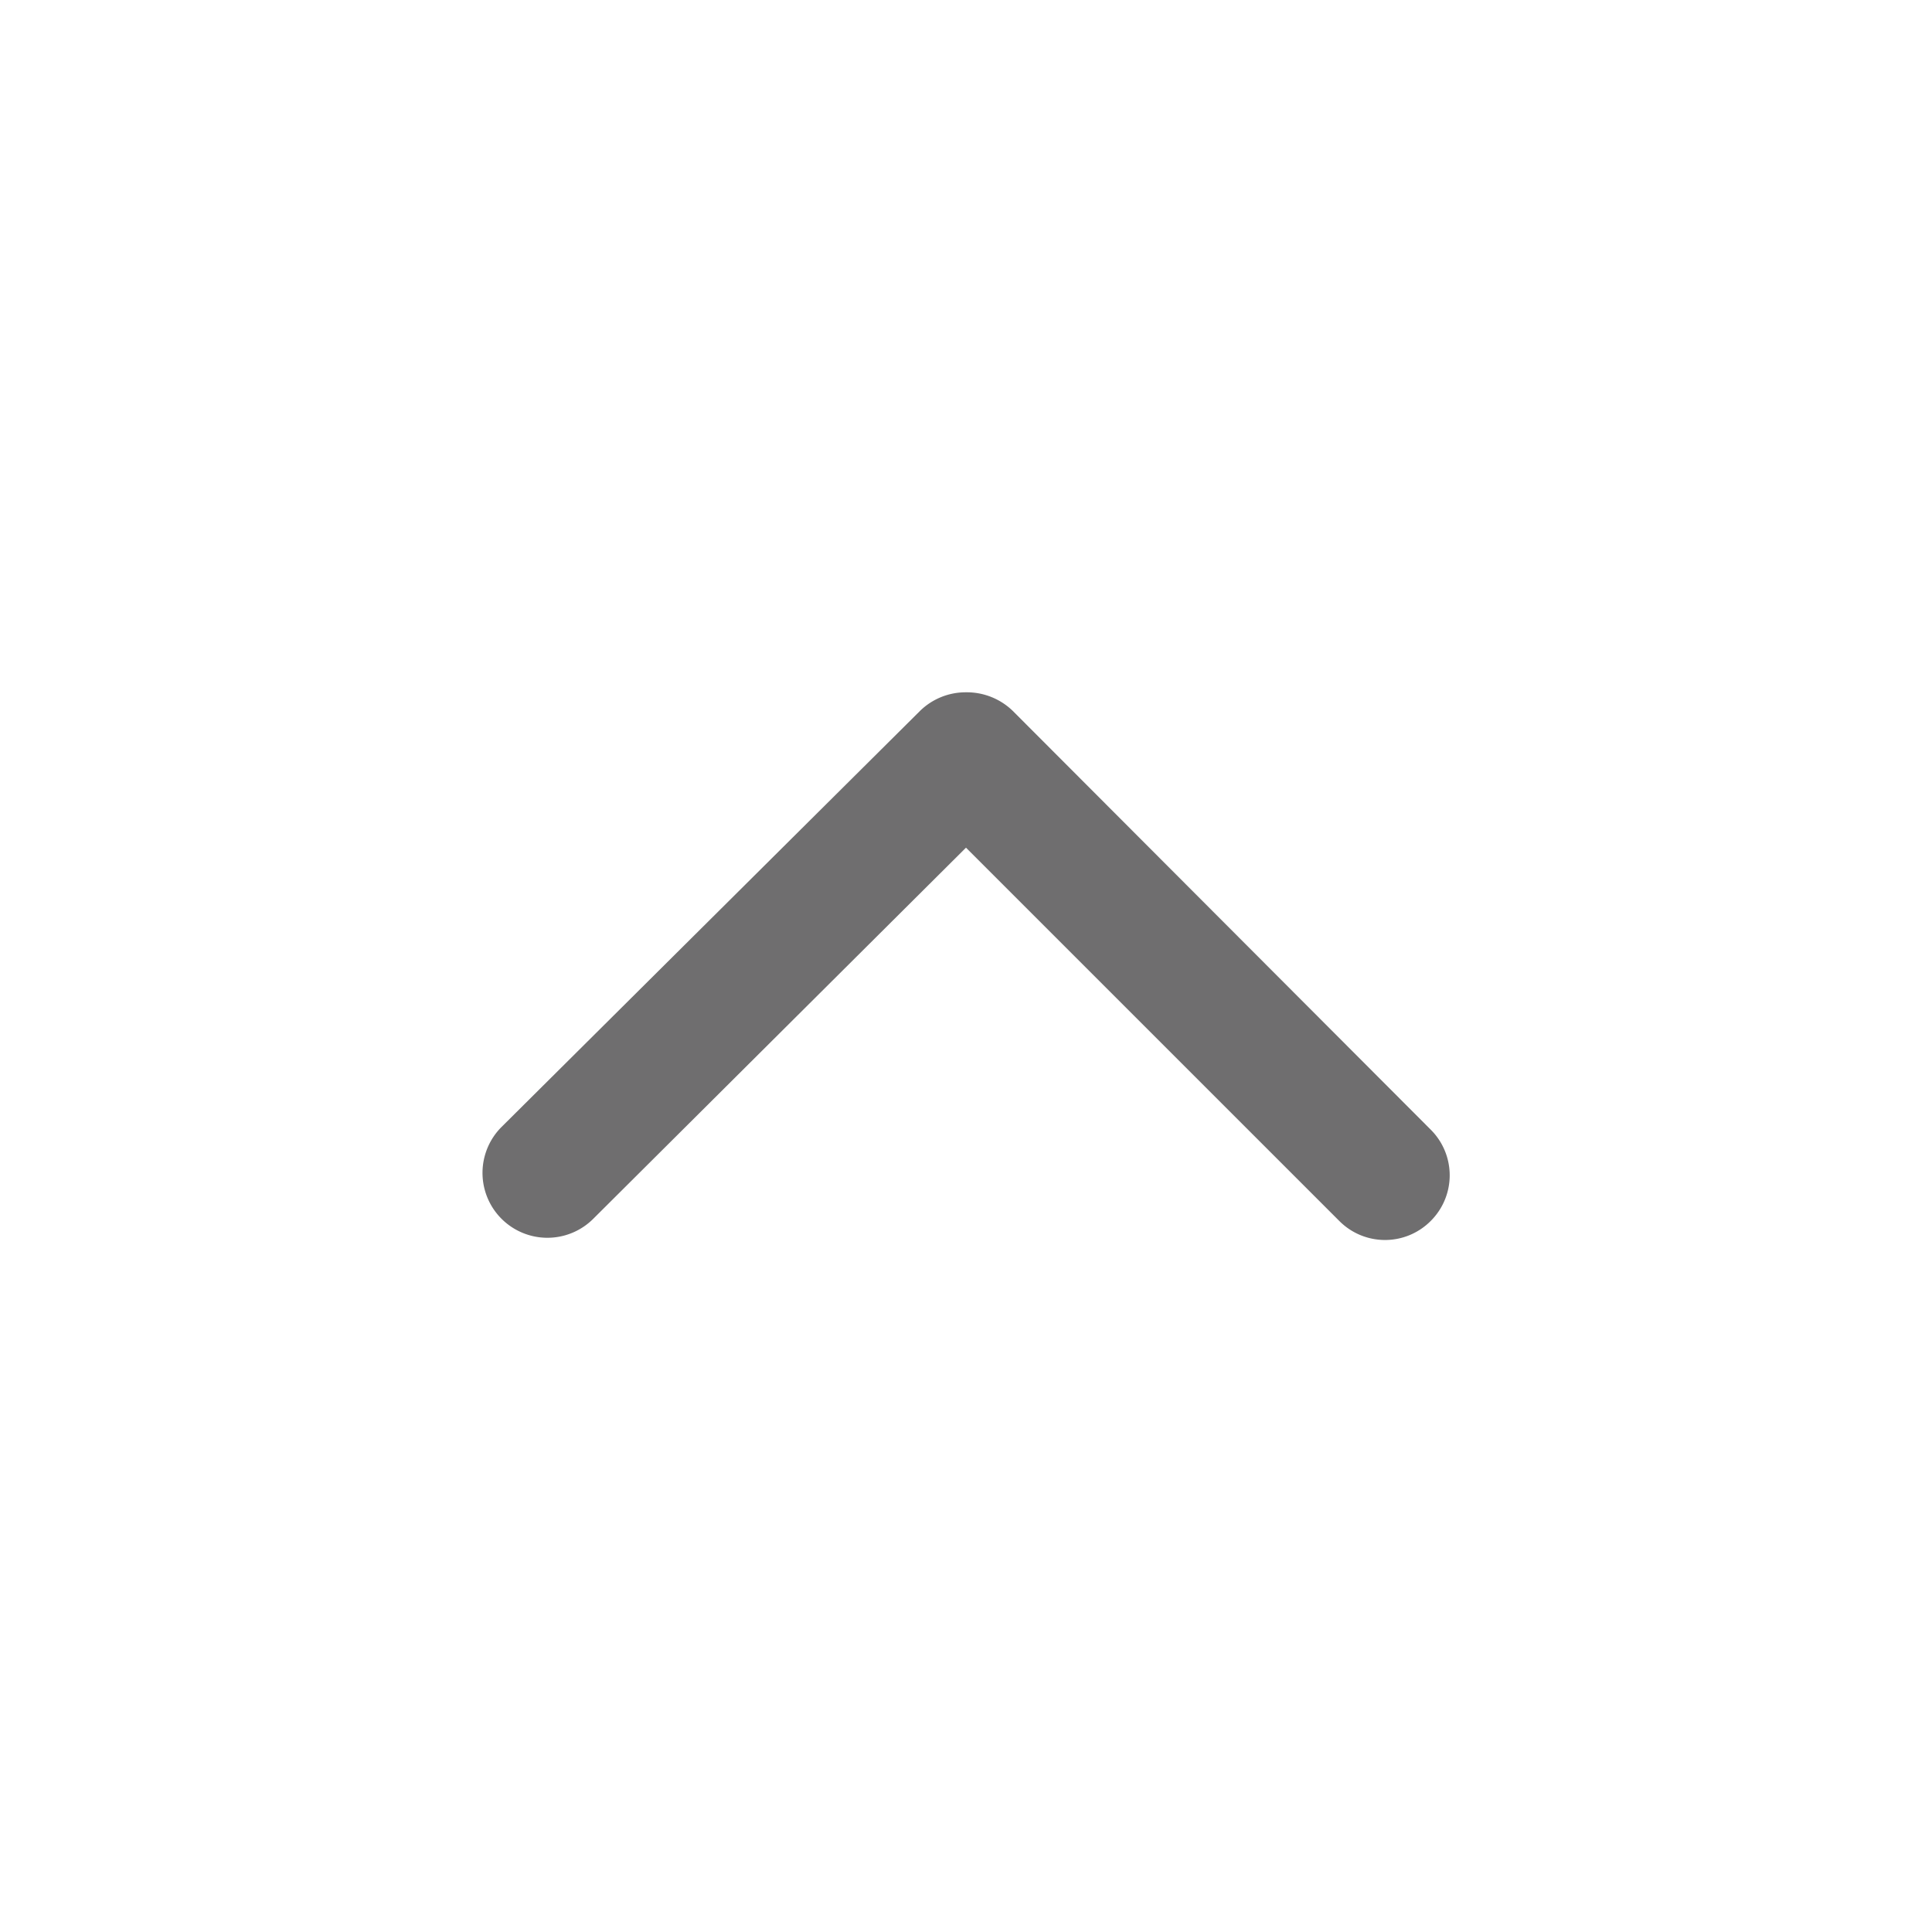 <svg id="Layer_1" data-name="Layer 1" xmlns="http://www.w3.org/2000/svg" viewBox="0 0 24 24"><defs><style>.cls-1{fill:#6f6e6f;}</style></defs><title>Trends_Icons</title><path class="cls-1" d="M17.77,15.17a.8.8,0,0,0,0-1.14l-5.19-5.2A.82.82,0,0,0,12,8.6a.81.81,0,0,0-.57.23L6.23,14a.8.8,0,0,0,1.14,1.14L12,10.53l4.64,4.64a.8.8,0,0,0,1.13,0Zm0,0"/></svg>
